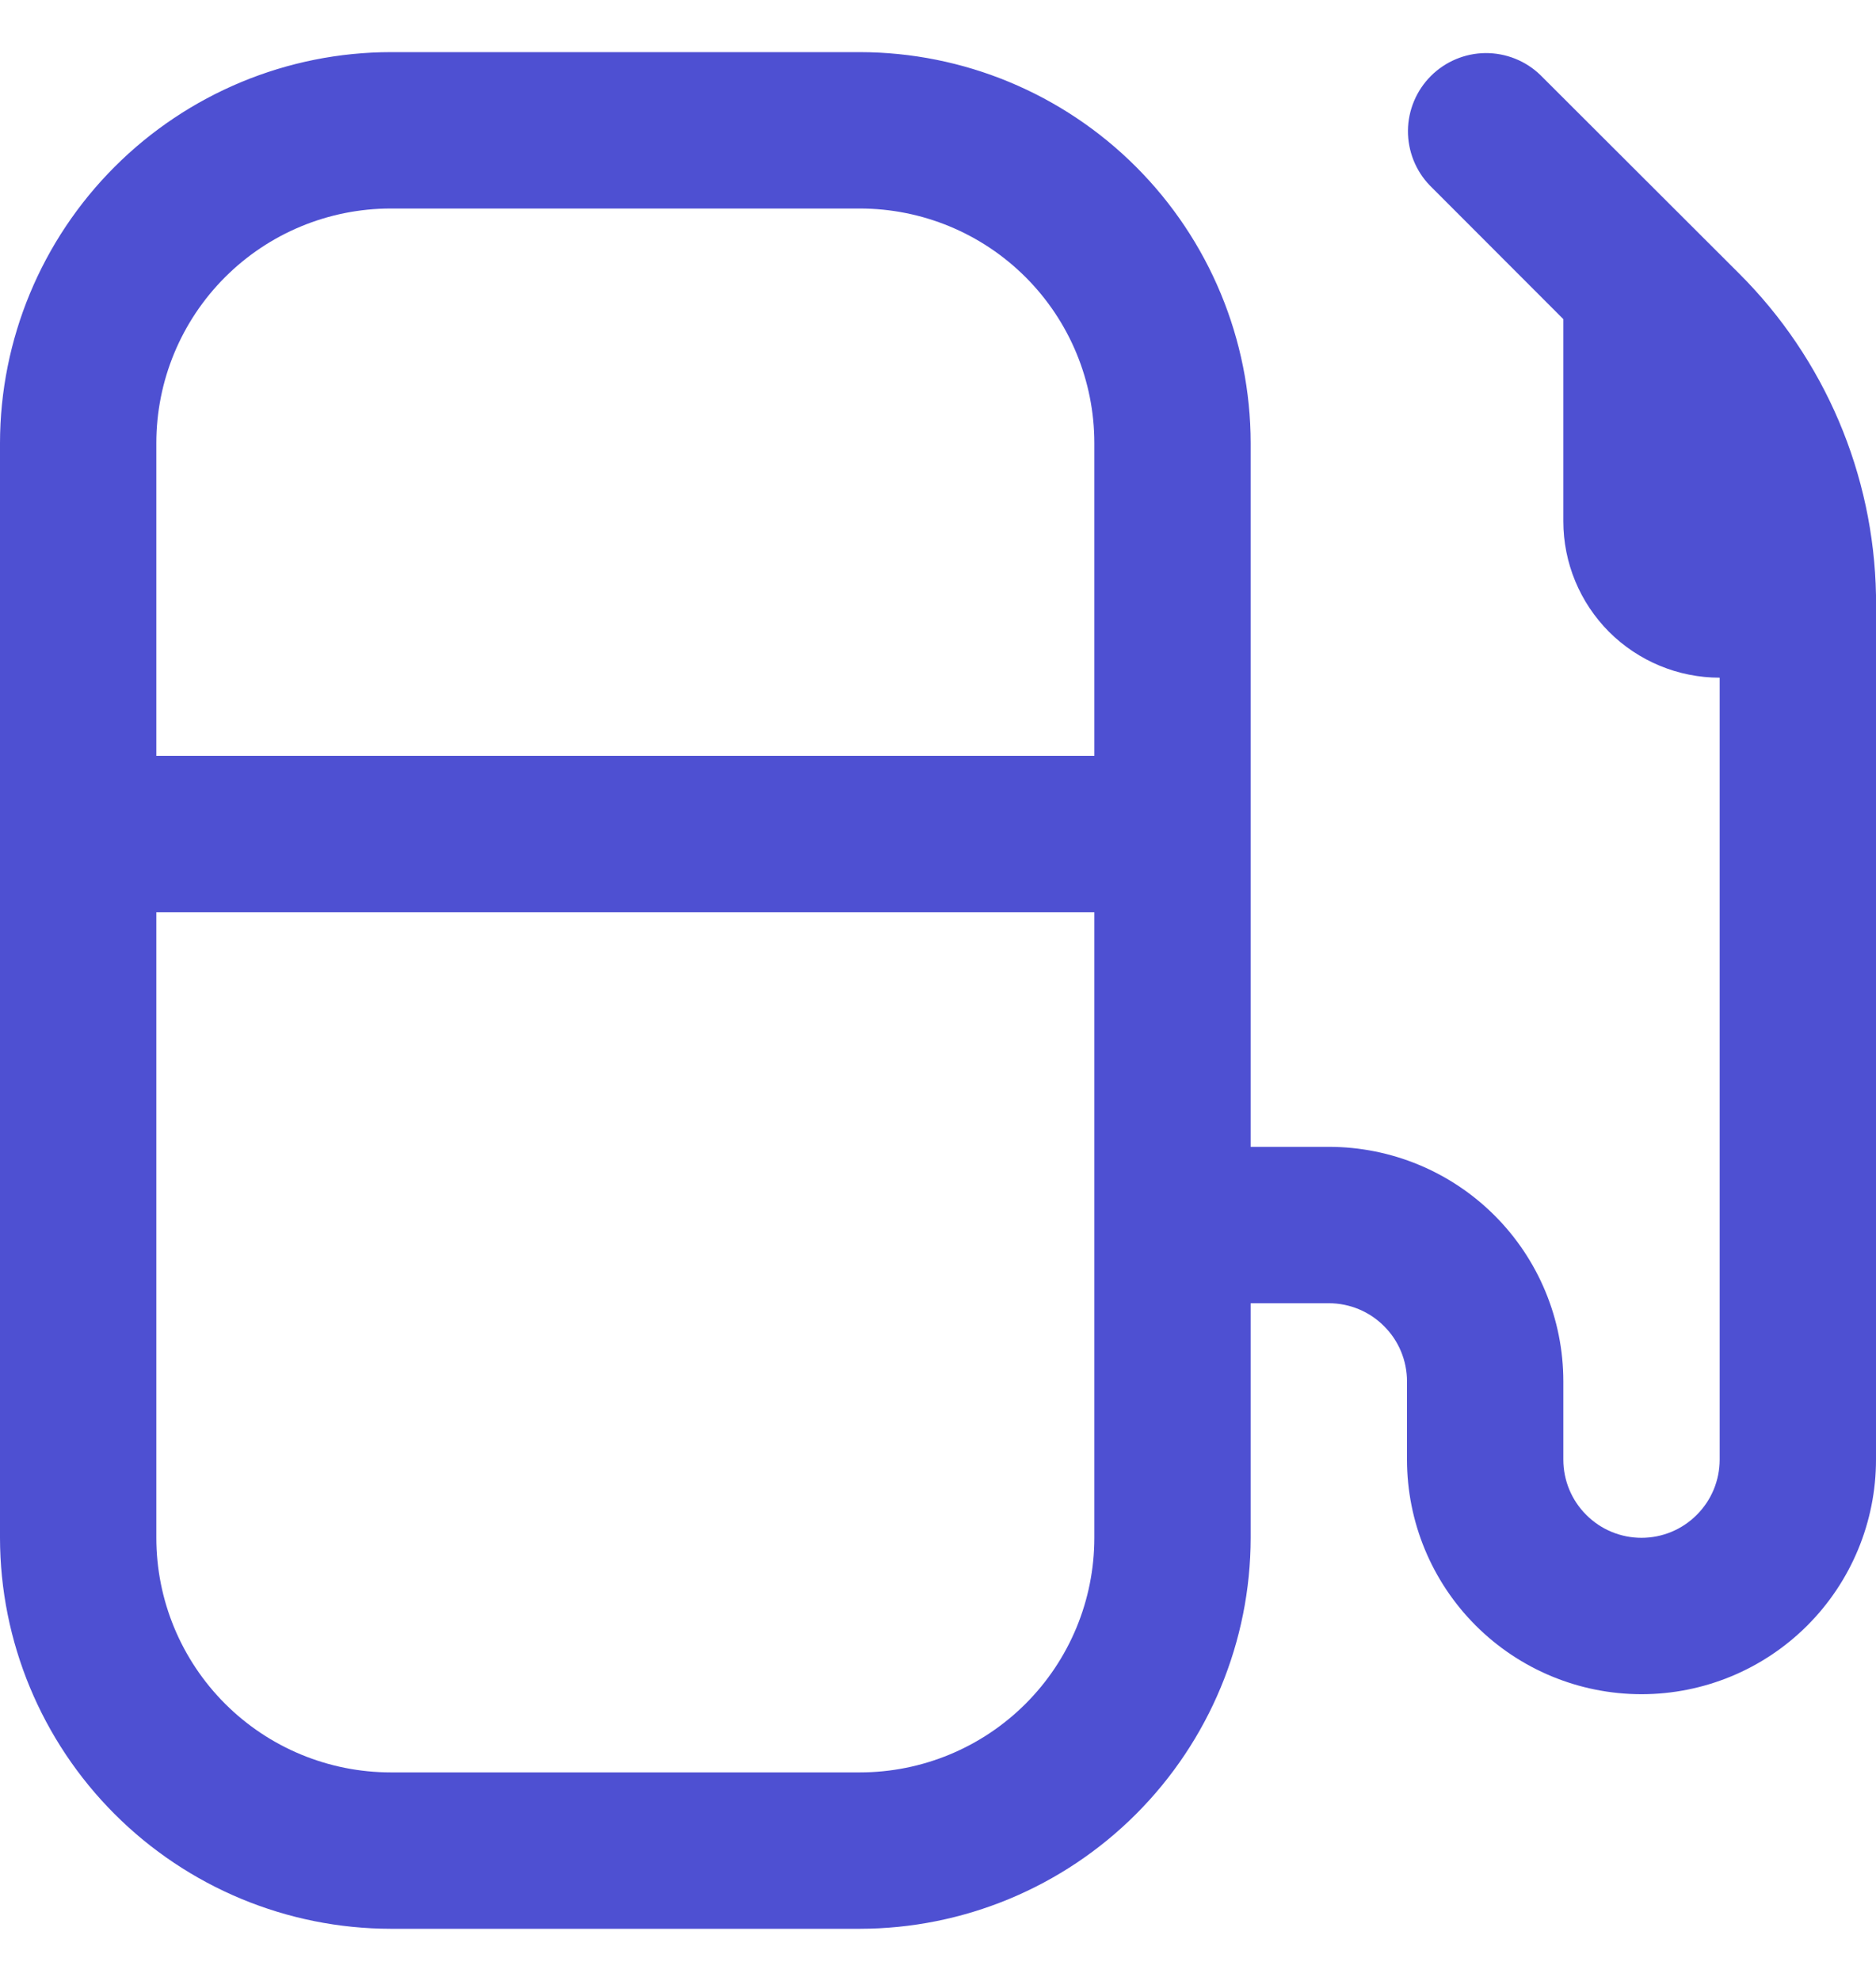 <svg width="18" height="19" viewBox="0 0 18 19" fill="none" xmlns="http://www.w3.org/2000/svg">
<g clip-path="url(#clip0_907_9859)">
<path d="M18 5.709C17.979 4.548 17.507 3.44 16.684 2.621L14.78 0.72C14.639 0.583 14.449 0.508 14.253 0.509C14.056 0.511 13.868 0.59 13.729 0.729C13.59 0.868 13.511 1.056 13.509 1.253C13.508 1.449 13.583 1.639 13.72 1.78L15 3.061V5C15 5.398 15.158 5.779 15.439 6.061C15.721 6.342 16.102 6.5 16.5 6.5V14C16.5 14.199 16.421 14.39 16.28 14.53C16.14 14.671 15.949 14.75 15.75 14.75C15.551 14.75 15.36 14.671 15.22 14.53C15.079 14.39 15 14.199 15 14V13.25C15 12.653 14.763 12.081 14.341 11.659C13.919 11.237 13.347 11 12.75 11H12V4.25C11.999 3.256 11.603 2.303 10.9 1.6C10.197 0.897 9.244 0.501 8.25 0.5L3.75 0.5C2.756 0.501 1.803 0.897 1.1 1.6C0.397 2.303 0.001 3.256 0 4.25L0 14.75C0.001 15.744 0.397 16.697 1.1 17.4C1.803 18.103 2.756 18.499 3.75 18.5H8.25C9.244 18.499 10.197 18.103 10.9 17.4C11.603 16.697 11.999 15.744 12 14.75V12.5H12.75C12.949 12.5 13.14 12.579 13.28 12.72C13.421 12.86 13.5 13.051 13.5 13.25V14C13.5 14.597 13.737 15.169 14.159 15.591C14.581 16.013 15.153 16.25 15.75 16.25C16.347 16.25 16.919 16.013 17.341 15.591C17.763 15.169 18 14.597 18 14C18 14 18 5.722 18 5.709ZM3.75 2H8.25C8.847 2 9.419 2.237 9.841 2.659C10.263 3.081 10.5 3.653 10.5 4.25V7.25H1.5V4.25C1.5 3.653 1.737 3.081 2.159 2.659C2.581 2.237 3.153 2 3.75 2ZM10.5 14.75C10.5 15.347 10.263 15.919 9.841 16.341C9.419 16.763 8.847 17 8.25 17H3.75C3.153 17 2.581 16.763 2.159 16.341C1.737 15.919 1.5 15.347 1.5 14.75V8.75H10.5V14.75Z" fill="#4E50D2"/>
</g>
<defs>
<clipPath id="clip0_907_9859">
<rect width="18" height="18" fill="white" transform="translate(0 0.5)"/>
</clipPath>
</defs>
</svg>
